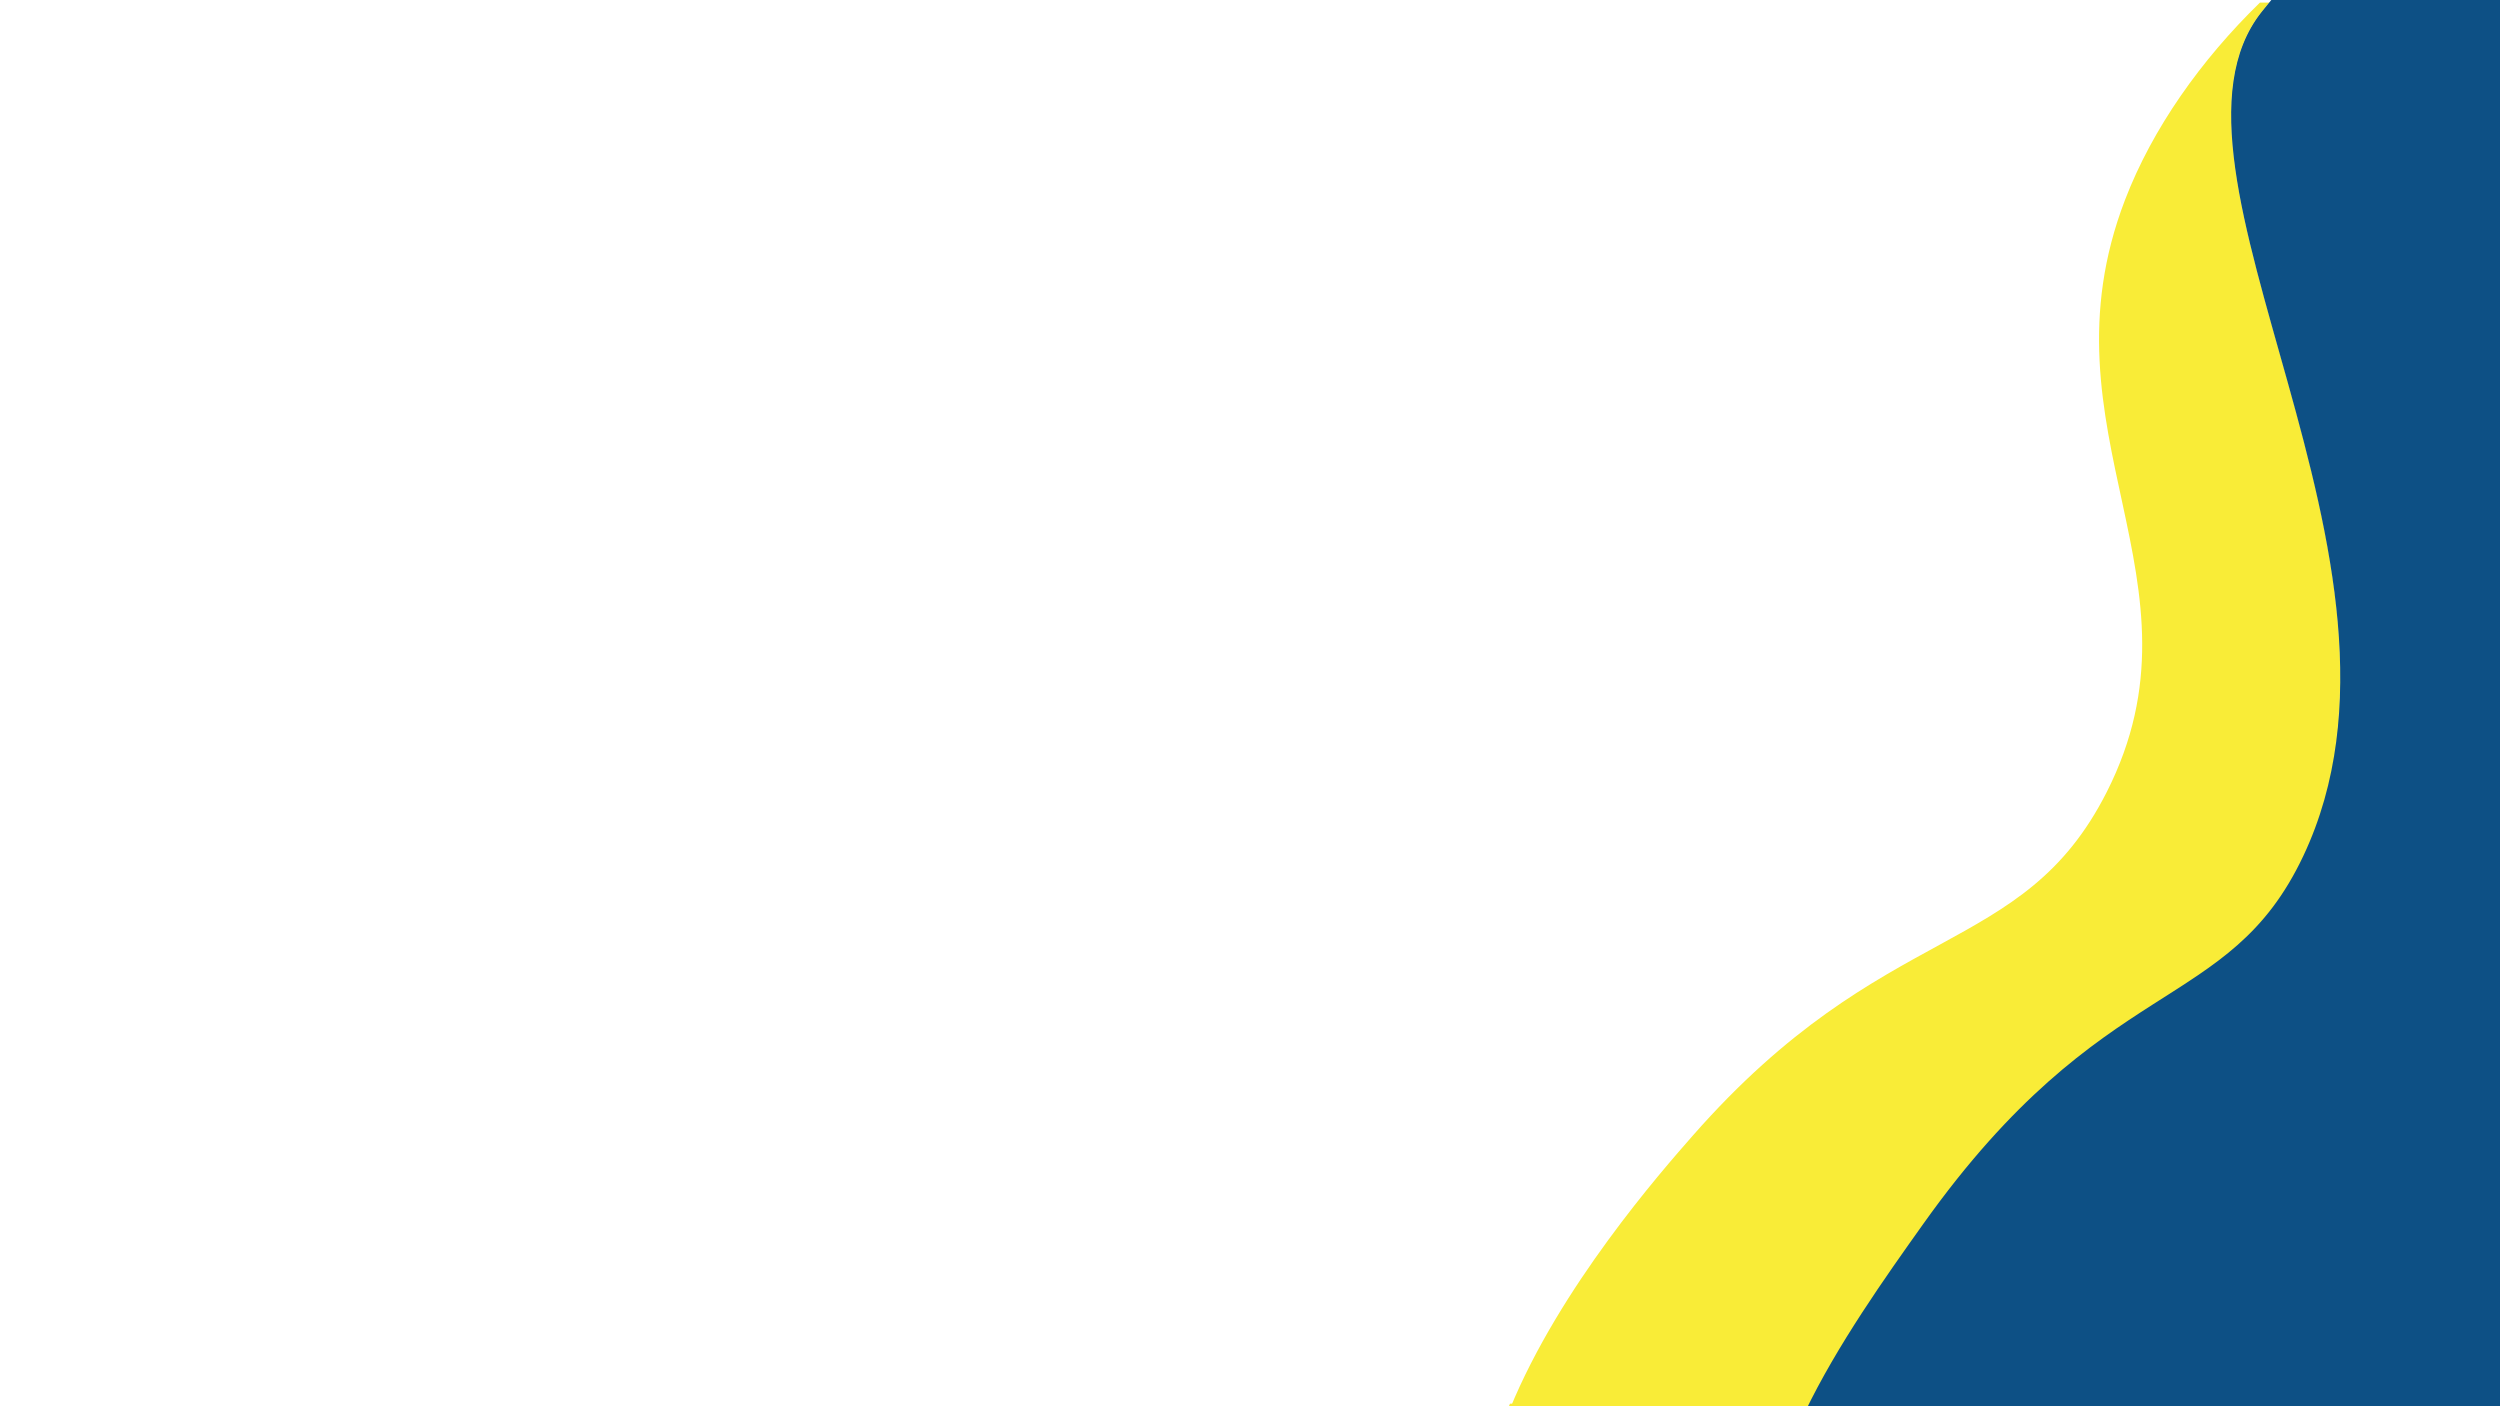 <?xml version="1.0" encoding="UTF-8"?>
<svg id="_Шар_1" data-name="Шар 1" xmlns="http://www.w3.org/2000/svg" viewBox="0 0 1920 1080">
  <defs>
    <style>
      .cls-1 {
        fill: #f9ec37;
      }

      .cls-2 {
        fill: #0d5085;
      }
    </style>
  </defs>
  <path class="cls-1" d="M1769,655.42c-57.86,122.27-153.09,87.31-292,282.04-28.98,40.62-66.08,92.64-91.06,144.54h-226.29c38.22-93.47,115.97-182,140.35-209.78,147.51-167.98,252.96-135.5,318-263.98,82.12-162.21-54.47-276.21,14-454.68,21.15-55.14,58.51-107.64,103.62-151.56h7.04c-1.91,2.35-3.8,4.69-5.66,7.03-95.46,119.88,138.21,421.94,32,646.39Z"/>
  <path class="cls-1" d="M1919,2V1083h-761.37c.66-1.67,1.33-3.33,2.02-5h226.29c24.98-51.7,62.08-103.53,91.06-144,138.91-194.01,234.14-159.18,292-281,106.21-223.62-127.46-524.56-32-644,1.86-2.33,3.75-4.66,5.66-7h176.34Z"/>
  <path class="cls-2" d="M1923-5V1085h-537.06c24.98-52.03,62.08-104.2,91.06-144.93,138.91-195.26,234.14-160.21,292-282.82,106.21-225.07-127.46-527.95-32-648.16,3.71-4.67,7.52-9.37,11.42-14.09h174.58Z"/>
</svg>